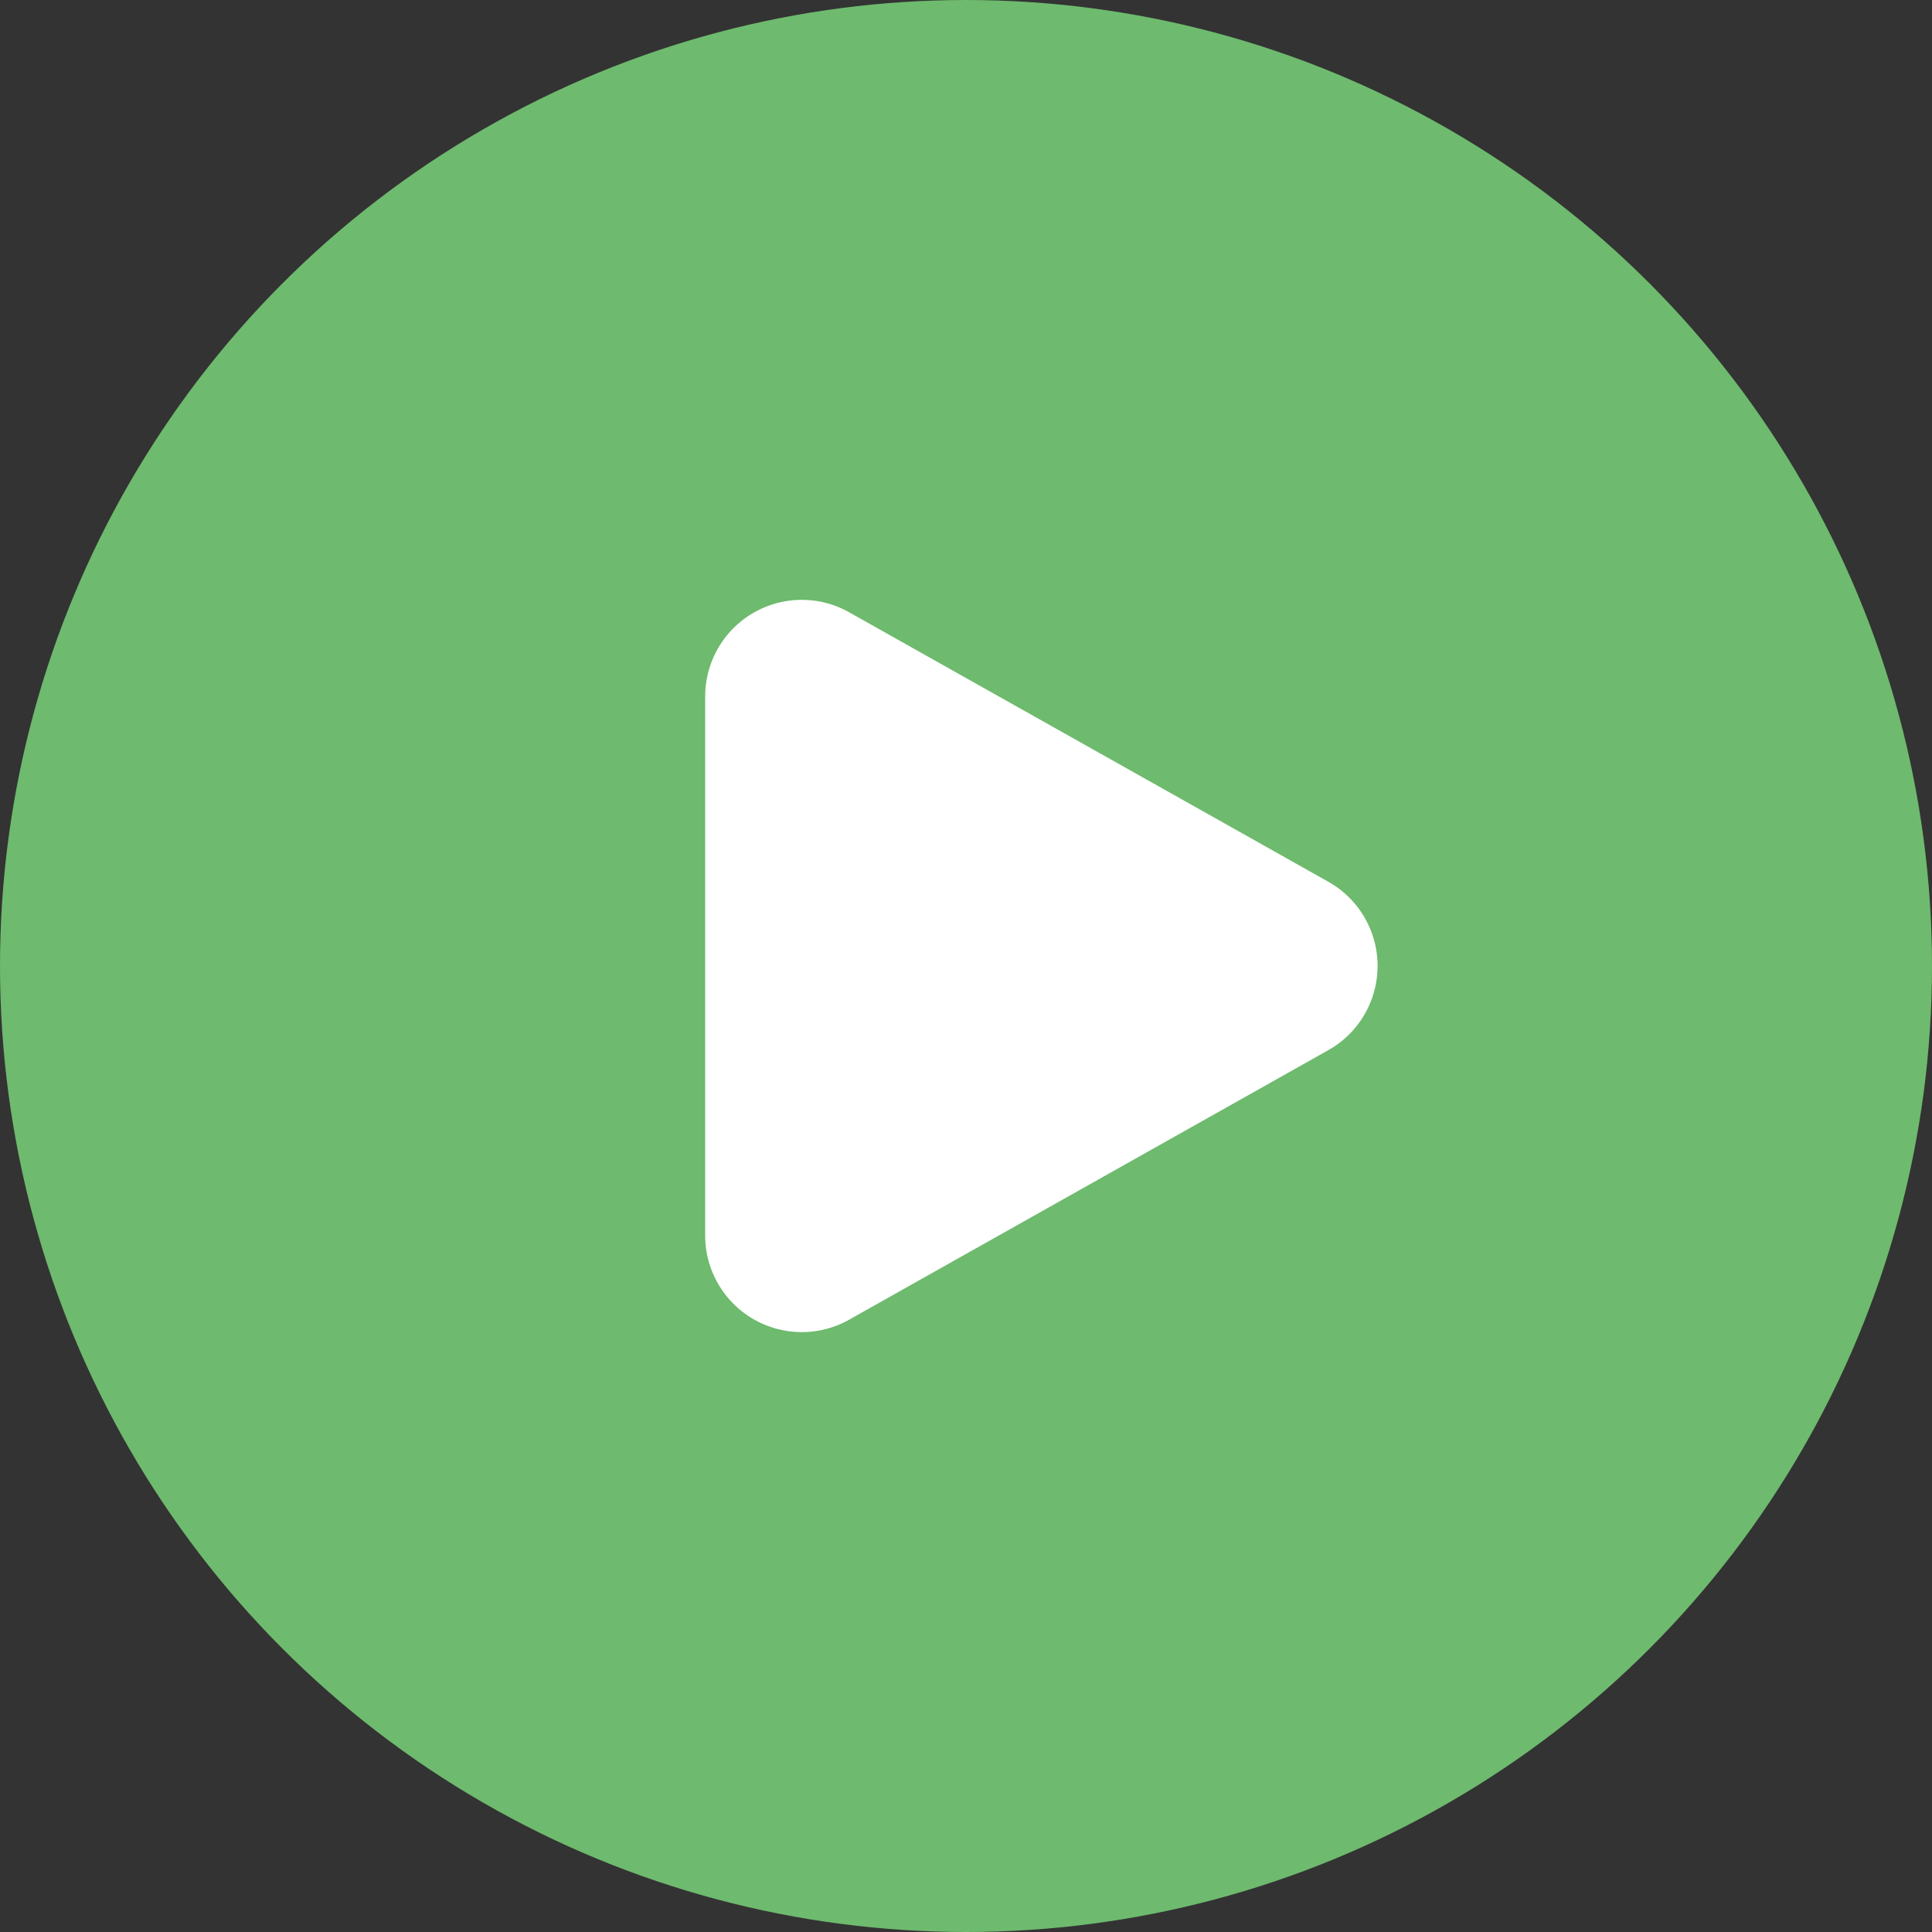 <svg xmlns="http://www.w3.org/2000/svg" width="20" height="20" viewBox="0 0 20 20">
  <rect x="0" y="0" width="20" height="20" fill="#333333" stroke="none"/>
  <defs>
    <style>
      .cls-1 {
        fill: #6eba6e;
      }

      .cls-2 {
        fill: #fff;
      }
    </style>
  </defs>
  <g id="组_778" data-name="组 778" transform="translate(-785 -368)">
    <circle id="椭圆_119" data-name="椭圆 119" class="cls-1" cx="10" cy="10" r="10" transform="translate(785 368)"/>
    <path id="多边形_14" data-name="多边形 14" class="cls-2" d="M3.628,1.549a1,1,0,0,1,1.743,0l2.79,4.96A1,1,0,0,1,7.29,8H1.71A1,1,0,0,1,.838,6.51Z" transform="translate(800.3 373.5) rotate(90)"/>
  </g>
</svg>
